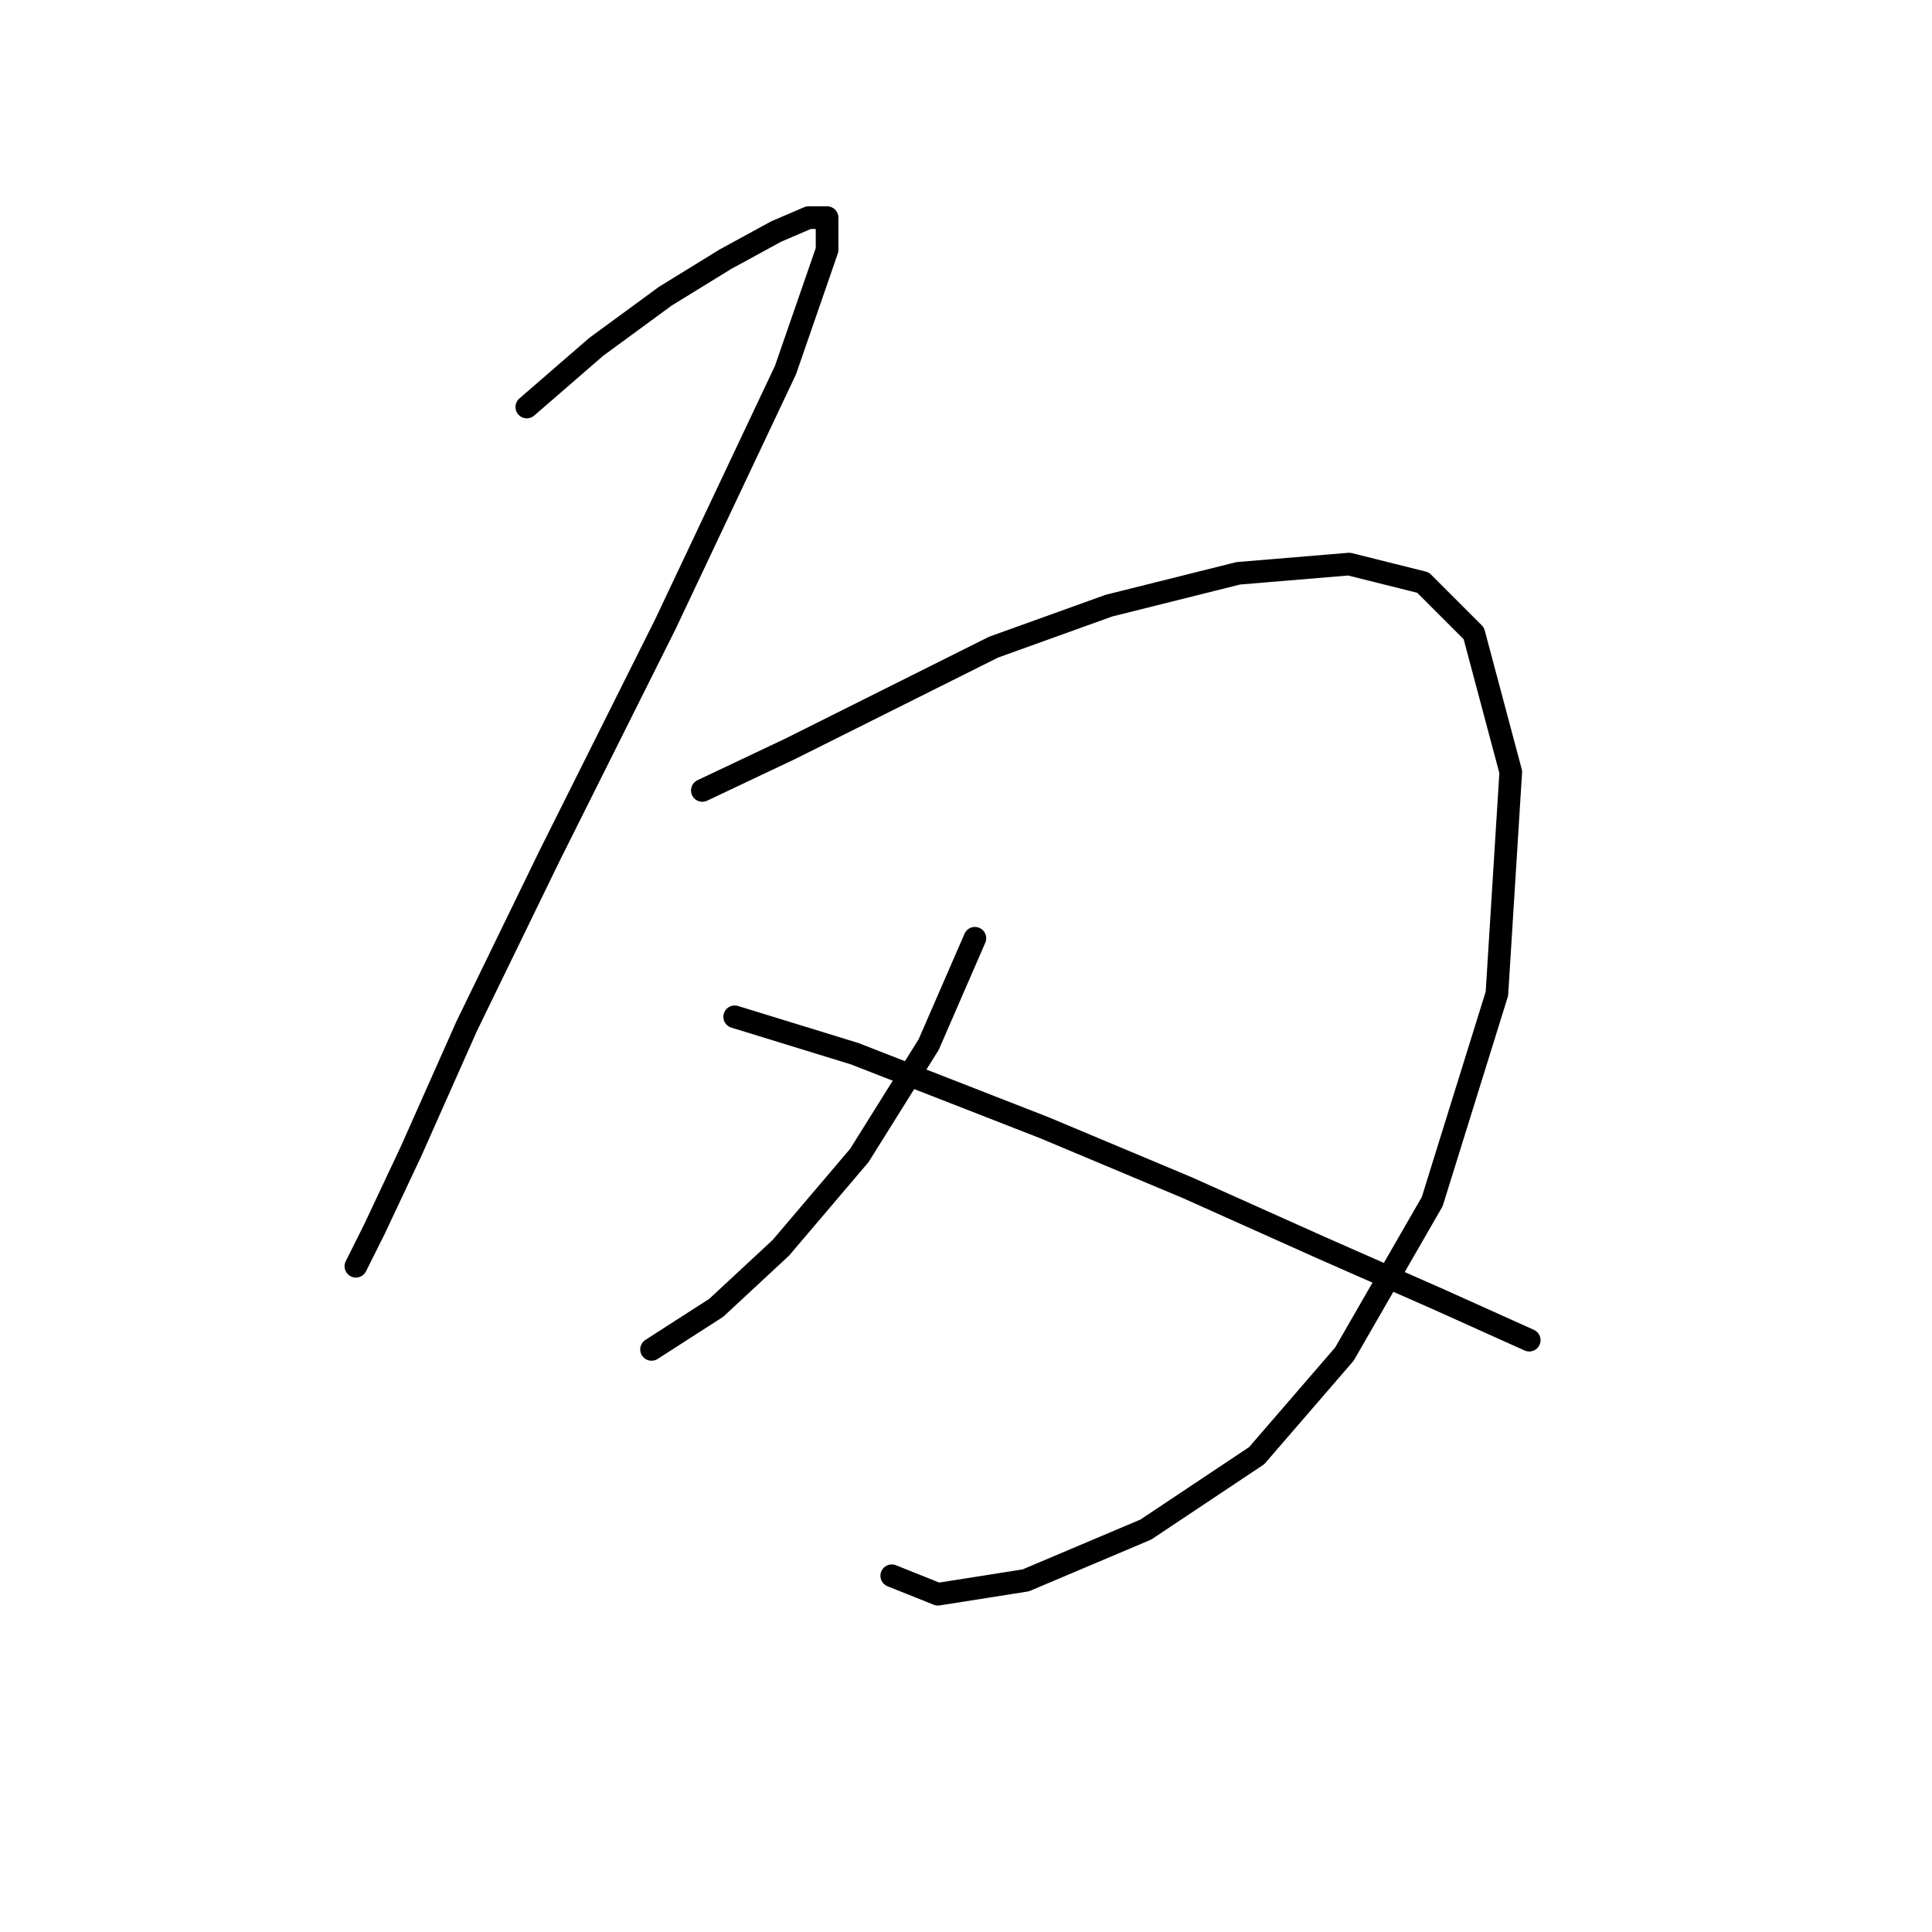 <?xml version="1.0" standalone="no"?>
    <svg width="256" height="256" xmlns="http://www.w3.org/2000/svg" version="1.1">
    <polyline stroke="black" stroke-width="3" stroke-linecap="round" fill="transparent" stroke-linejoin="round" points="69.804 53.932 78.986 45.974 88.168 39.241 96.125 34.344 102.858 30.671 107.143 28.835 109.591 28.835 109.591 33.12 104.082 49.035 88.168 82.701 72.865 113.307 61.847 135.955 54.501 152.482 49.604 162.888 47.156 167.785 47.156 167.785 " />
        <polyline stroke="black" stroke-width="3" stroke-linecap="round" fill="transparent" stroke-linejoin="round" points="93.064 104.737 104.695 99.228 118.161 92.495 131.628 85.762 146.93 80.253 164.07 75.968 178.76 74.744 188.554 77.192 195.287 83.925 200.184 102.289 198.348 131.67 189.778 159.215 178.148 179.415 166.518 192.881 151.827 202.675 135.912 209.408 124.282 211.245 118.161 208.796 118.161 208.796 " />
        <polyline stroke="black" stroke-width="3" stroke-linecap="round" fill="transparent" stroke-linejoin="round" points="129.179 124.325 123.058 138.403 113.876 153.094 103.47 165.336 94.901 173.294 86.331 178.803 86.331 178.803 " />
        <polyline stroke="black" stroke-width="3" stroke-linecap="round" fill="transparent" stroke-linejoin="round" points="97.349 134.731 113.264 139.628 138.361 149.421 157.336 157.379 175.088 165.336 190.39 172.07 202.633 177.579 202.633 177.579 " />
        </svg>